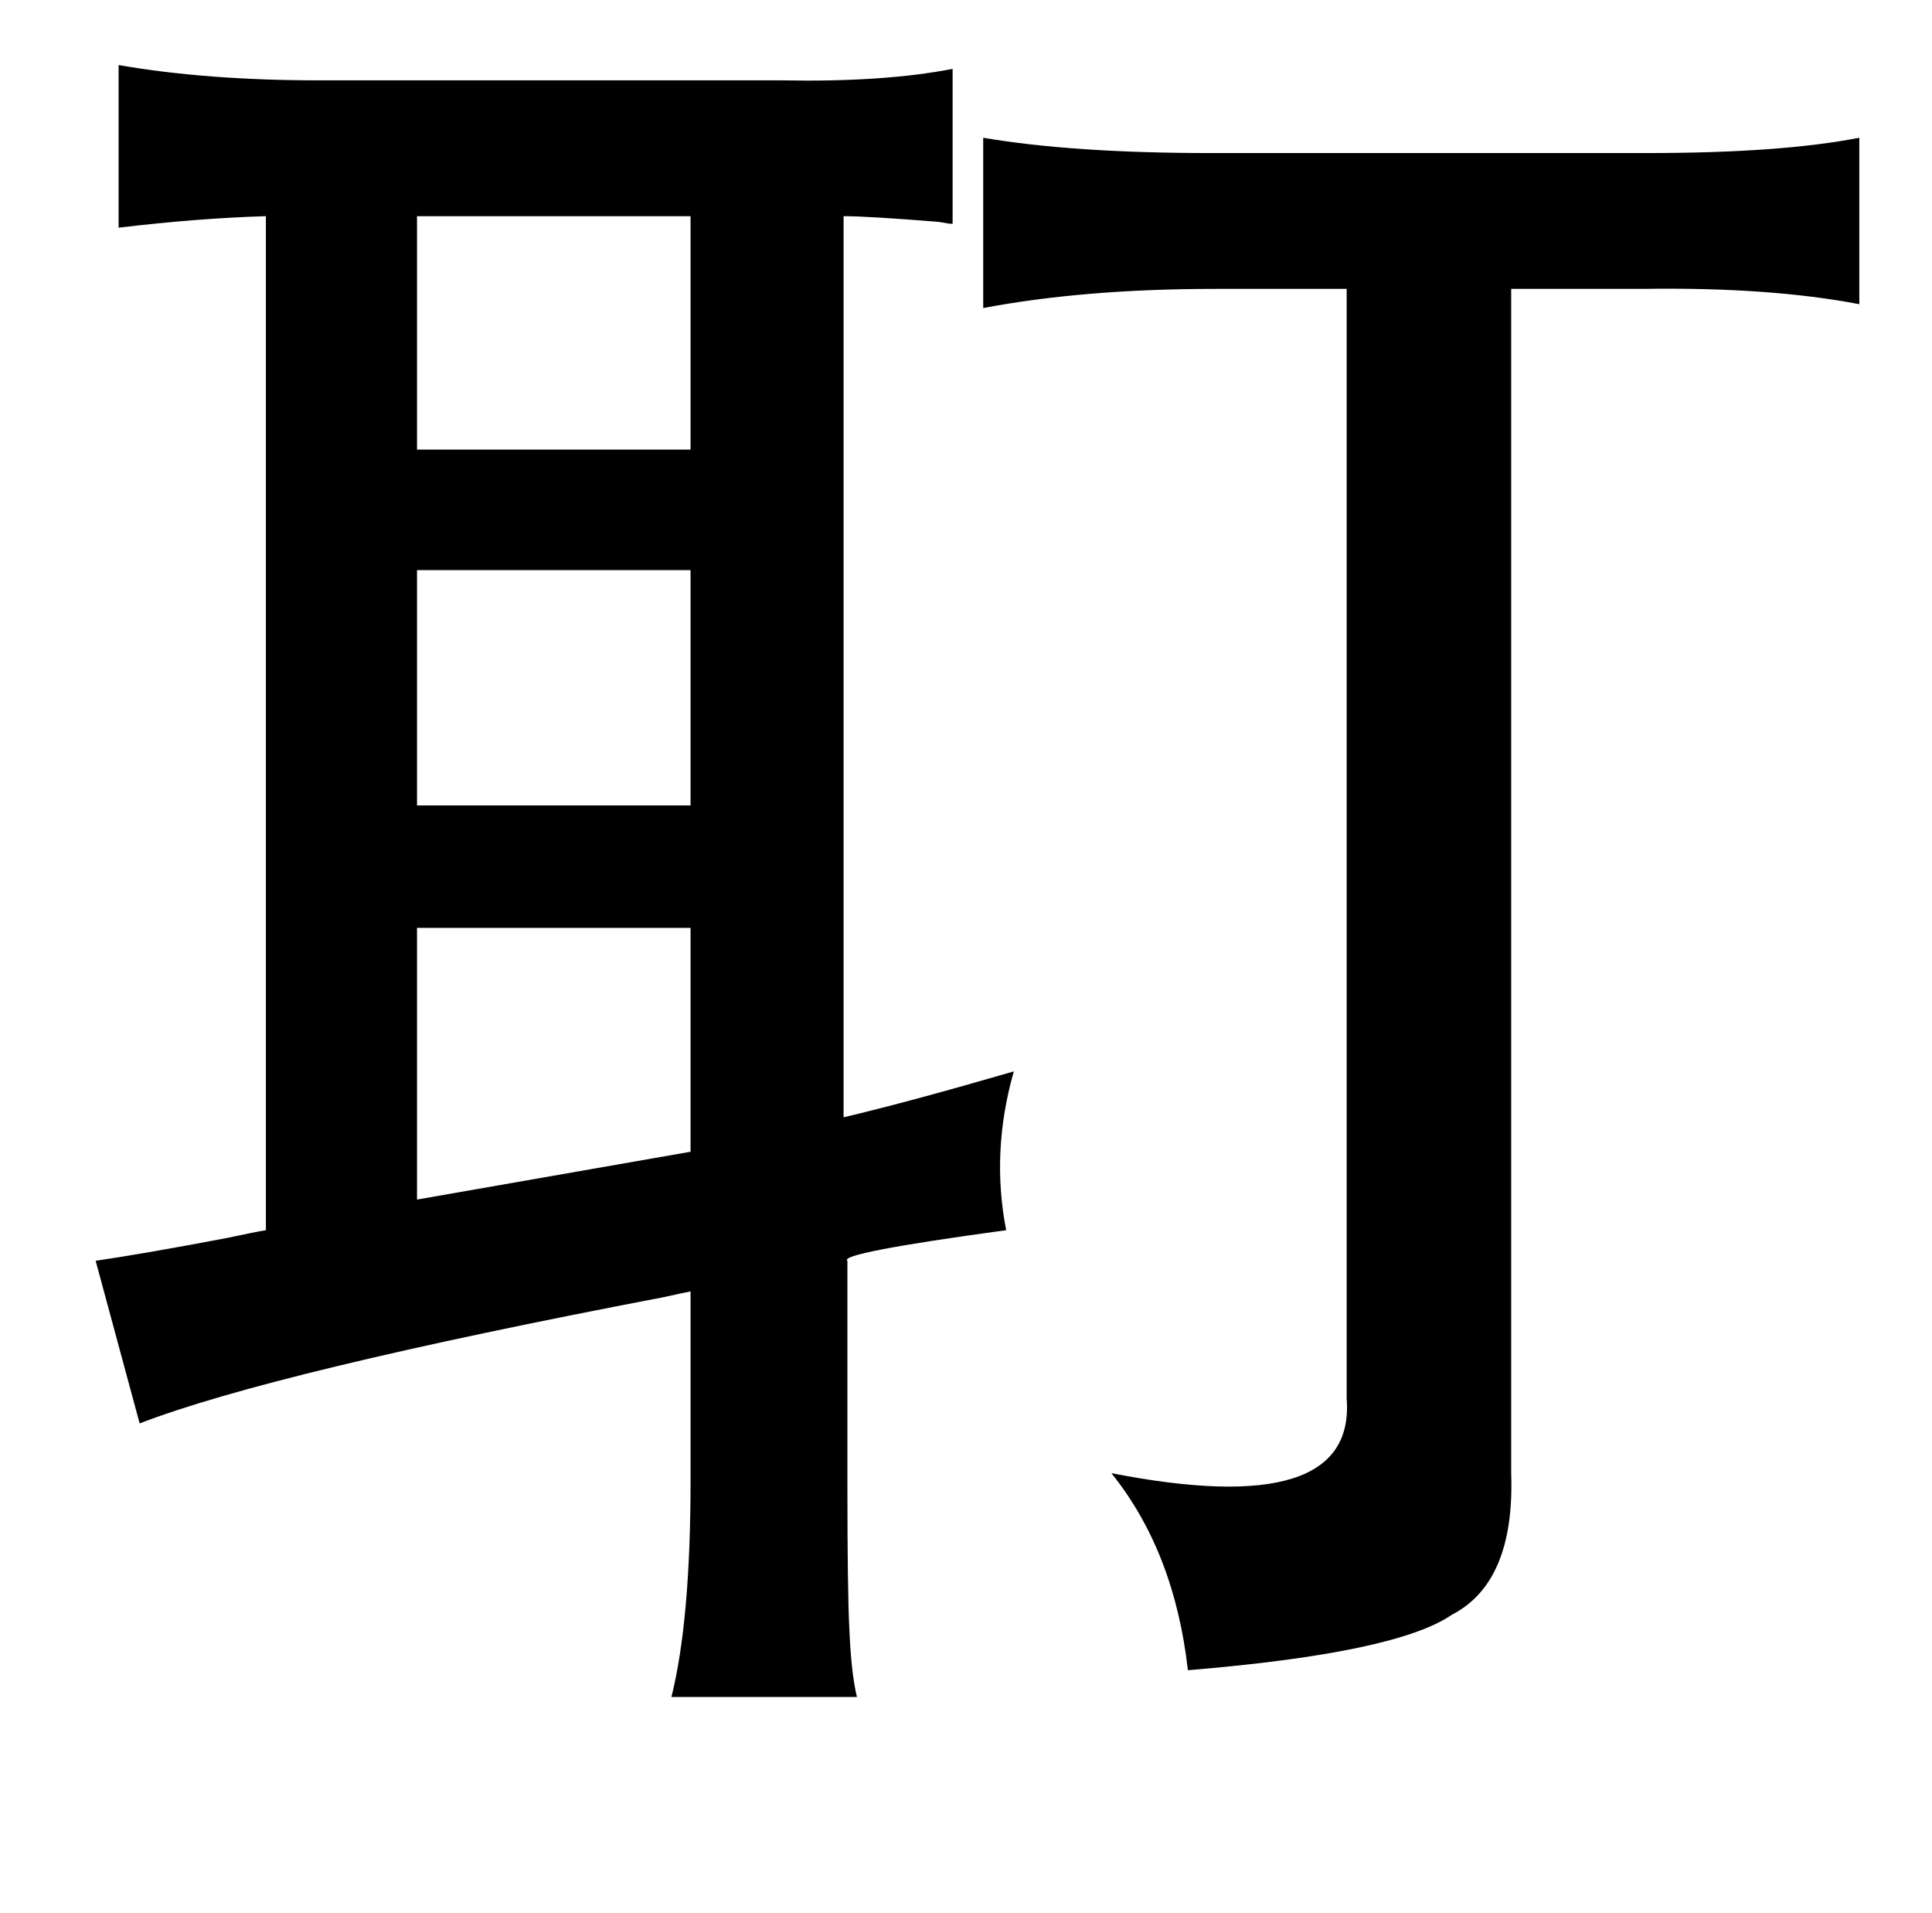 <?xml version="1.0" standalone="no"?>
<!DOCTYPE svg PUBLIC "-//W3C//DTD SVG 1.1//EN" "http://www.w3.org/Graphics/SVG/1.1/DTD/svg11.dtd" >
<svg xmlns="http://www.w3.org/2000/svg" xmlns:xlink="http://www.w3.org/1999/xlink" version="1.1" viewBox="-10 0 1010 1000">
   <path fill="currentColor"
d="M52 34q46 8 105 8h242q53 1 89 -6v81q-2 0 -7 -1q-37 -3 -50 -3v471q34 -8 89 -24q-12 42 -4 83q-88 12 -83 16v117q0 55 1 75q1 24 4 36h-97q10 -40 10 -113v-99q-5 1 -14 3q-204 39 -274 66l-23 -85q27 -4 69 -12q14 -3 20 -4v-530q-35 1 -77 6v-85zM504 72q47 8 119 8
h228q70 0 111 -8v87q-47 -9 -113 -8h-69v619q2 57 -31 74q-29 20 -138 29q-7 -62 -40 -103q128 25 123 -39v-580h-69q-68 0 -121 10v-89zM208 113v122h143v-122h-143zM208 298v123h143v-123h-143zM208 485v142l143 -25v-117h-143z" />
</svg>
